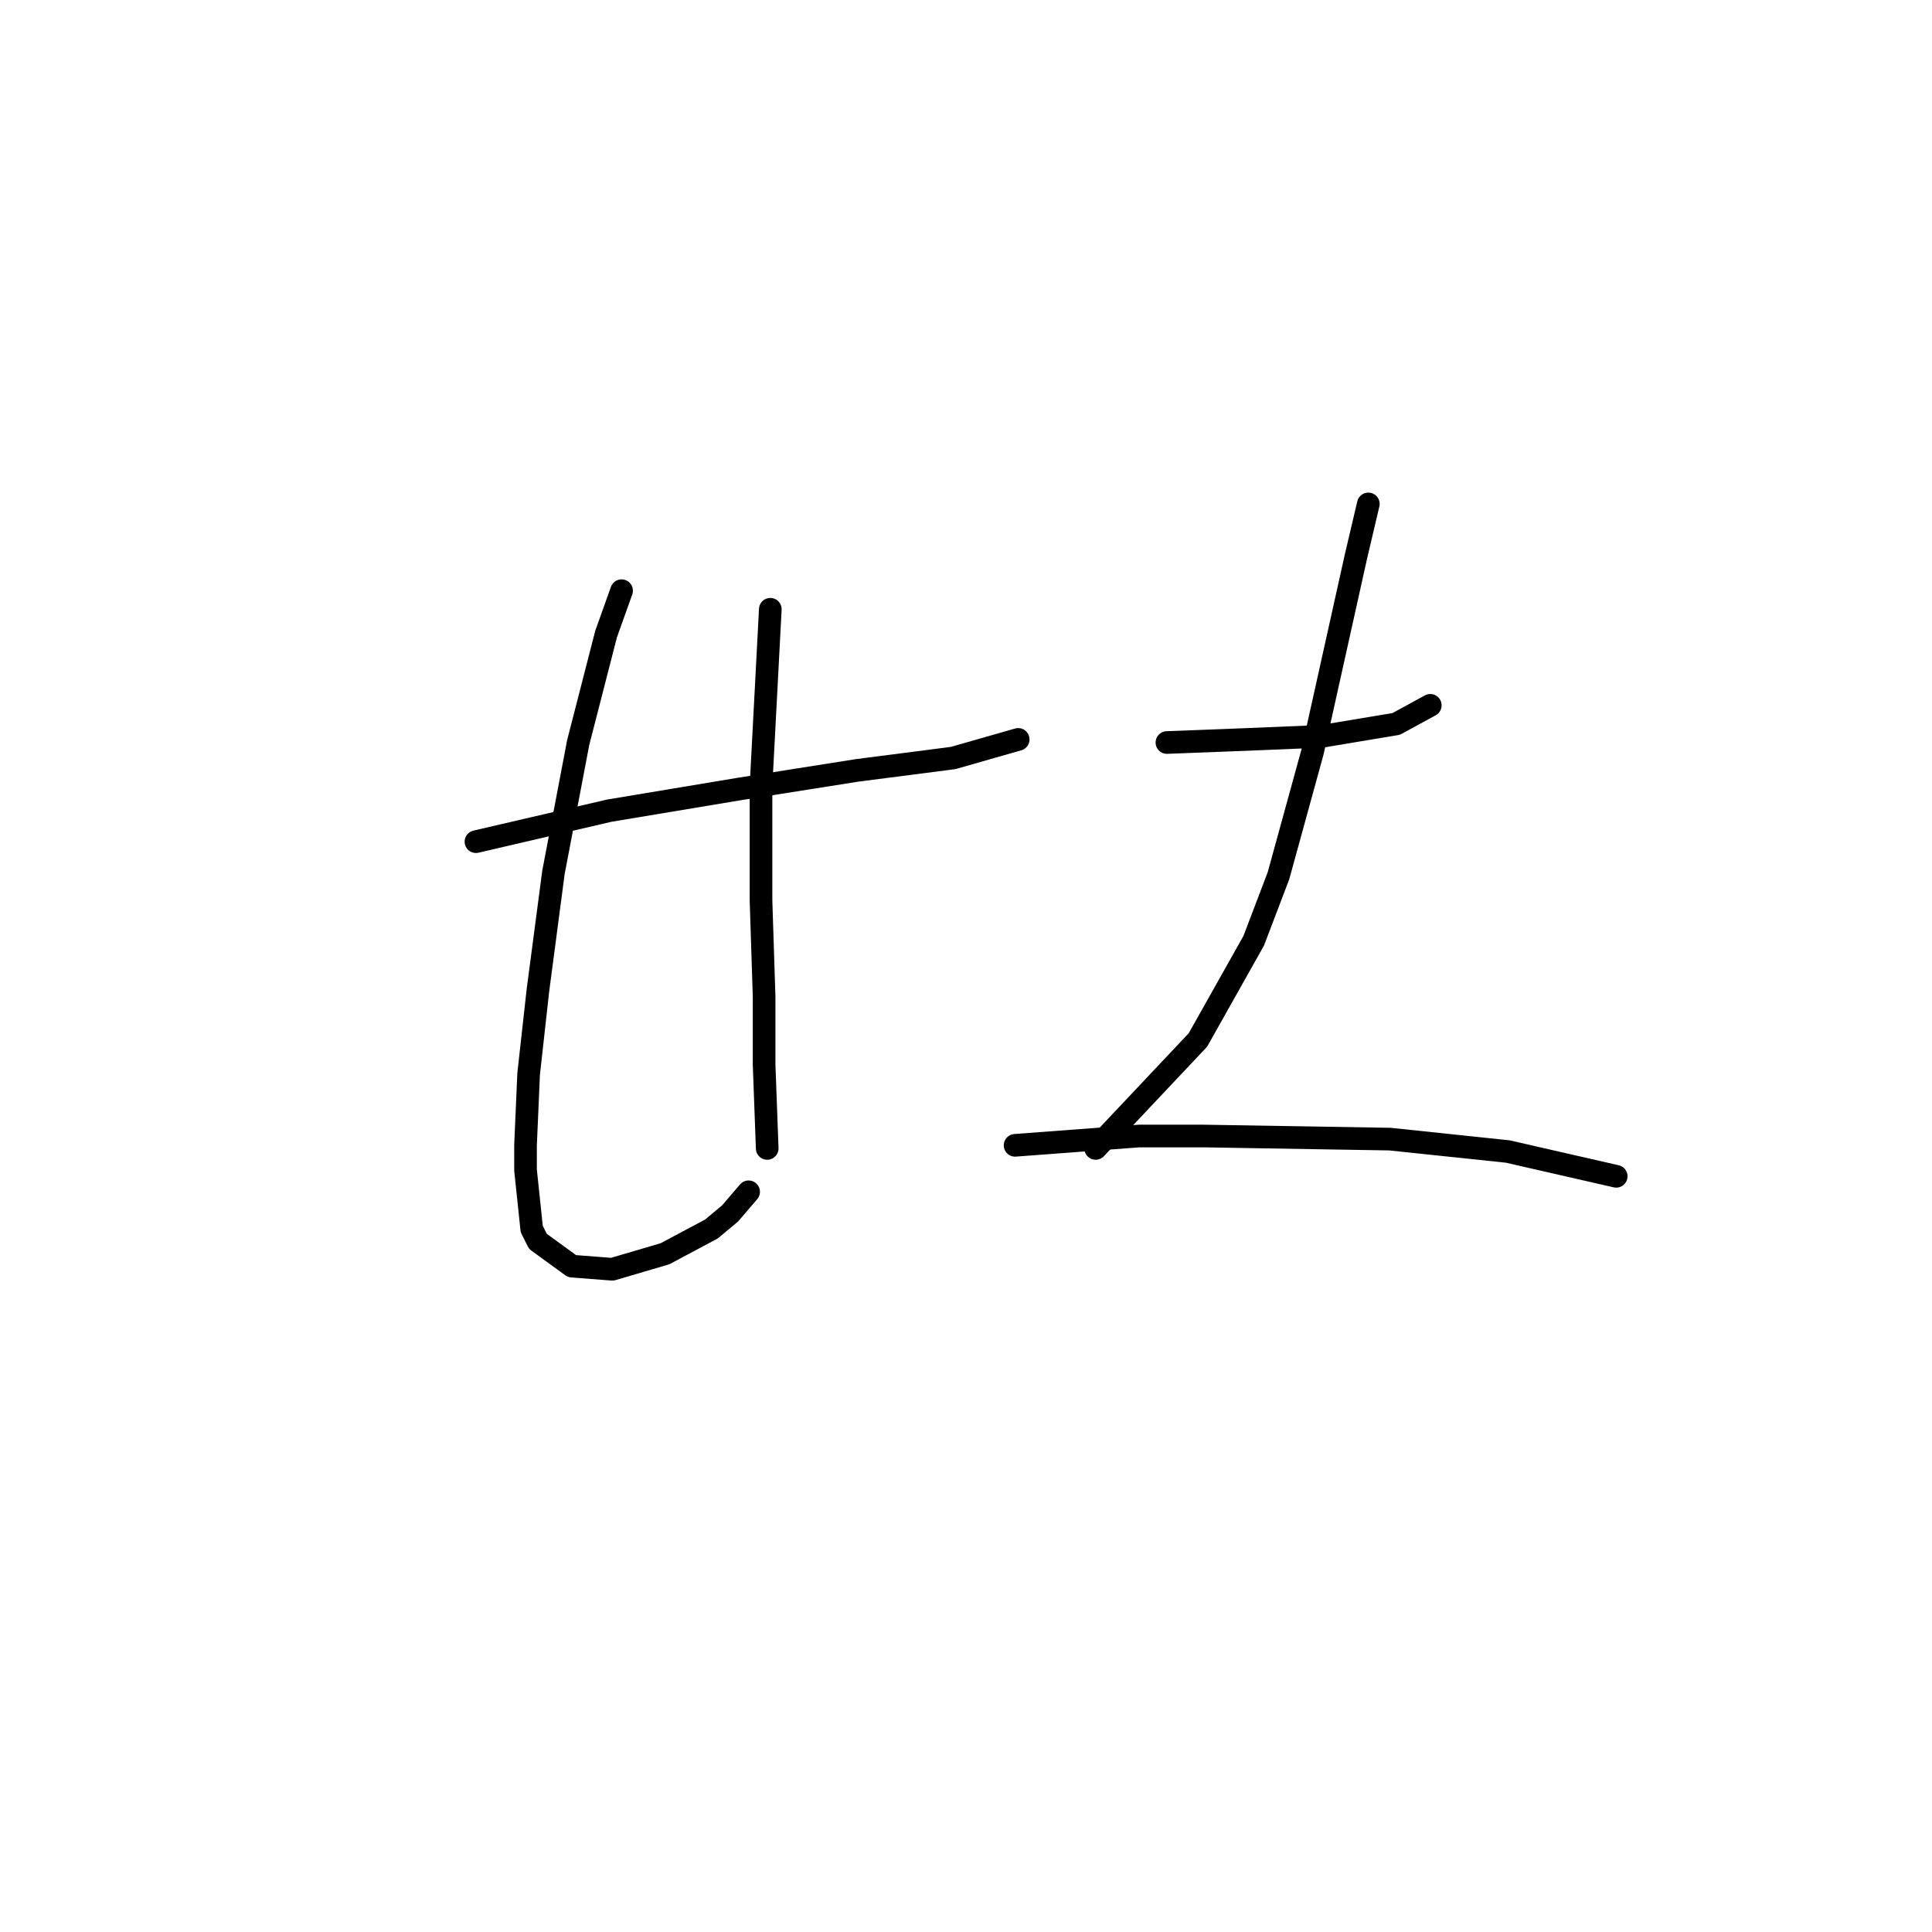 <?xml version="1.0" standalone="no"?>
    <svg width="256" height="256" xmlns="http://www.w3.org/2000/svg" version="1.1">
    <polyline stroke="black" stroke-width="3" stroke-linecap="round" fill="transparent" stroke-linejoin="round" points="63.066 111.525 80.72 107.42 97.964 104.546 113.566 102.082 126.294 100.44 134.916 97.976 134.916 97.976 " />
        <polyline stroke="black" stroke-width="3" stroke-linecap="round" fill="transparent" stroke-linejoin="round" points="82.363 78.269 80.31 84.017 76.615 98.387 73.33 115.631 71.277 131.233 70.045 142.318 69.635 151.761 69.635 155.046 70.456 162.847 71.277 164.489 75.793 167.773 81.131 168.184 88.111 166.131 94.269 162.847 96.733 160.794 99.196 157.92 99.196 157.92 " />
        <polyline stroke="black" stroke-width="3" stroke-linecap="round" fill="transparent" stroke-linejoin="round" points="102.07 80.732 101.249 96.334 100.838 104.135 100.838 119.326 101.249 132.054 101.249 141.086 101.659 152.172 101.659 152.172 " />
        <polyline stroke="black" stroke-width="3" stroke-linecap="round" fill="transparent" stroke-linejoin="round" points="154.623 98.387 165.298 97.976 175.152 97.566 185.005 95.924 189.522 93.46 189.522 93.46 " />
        <polyline stroke="black" stroke-width="3" stroke-linecap="round" fill="transparent" stroke-linejoin="round" points="181.31 66.773 179.668 73.753 173.92 99.619 169.404 116.042 166.119 124.663 158.729 137.802 145.18 152.172 145.18 152.172 " />
        <polyline stroke="black" stroke-width="3" stroke-linecap="round" fill="transparent" stroke-linejoin="round" points="134.505 151.761 150.928 150.529 159.55 150.529 184.184 150.94 199.786 152.582 214.156 155.867 214.156 155.867 " />
        </svg>